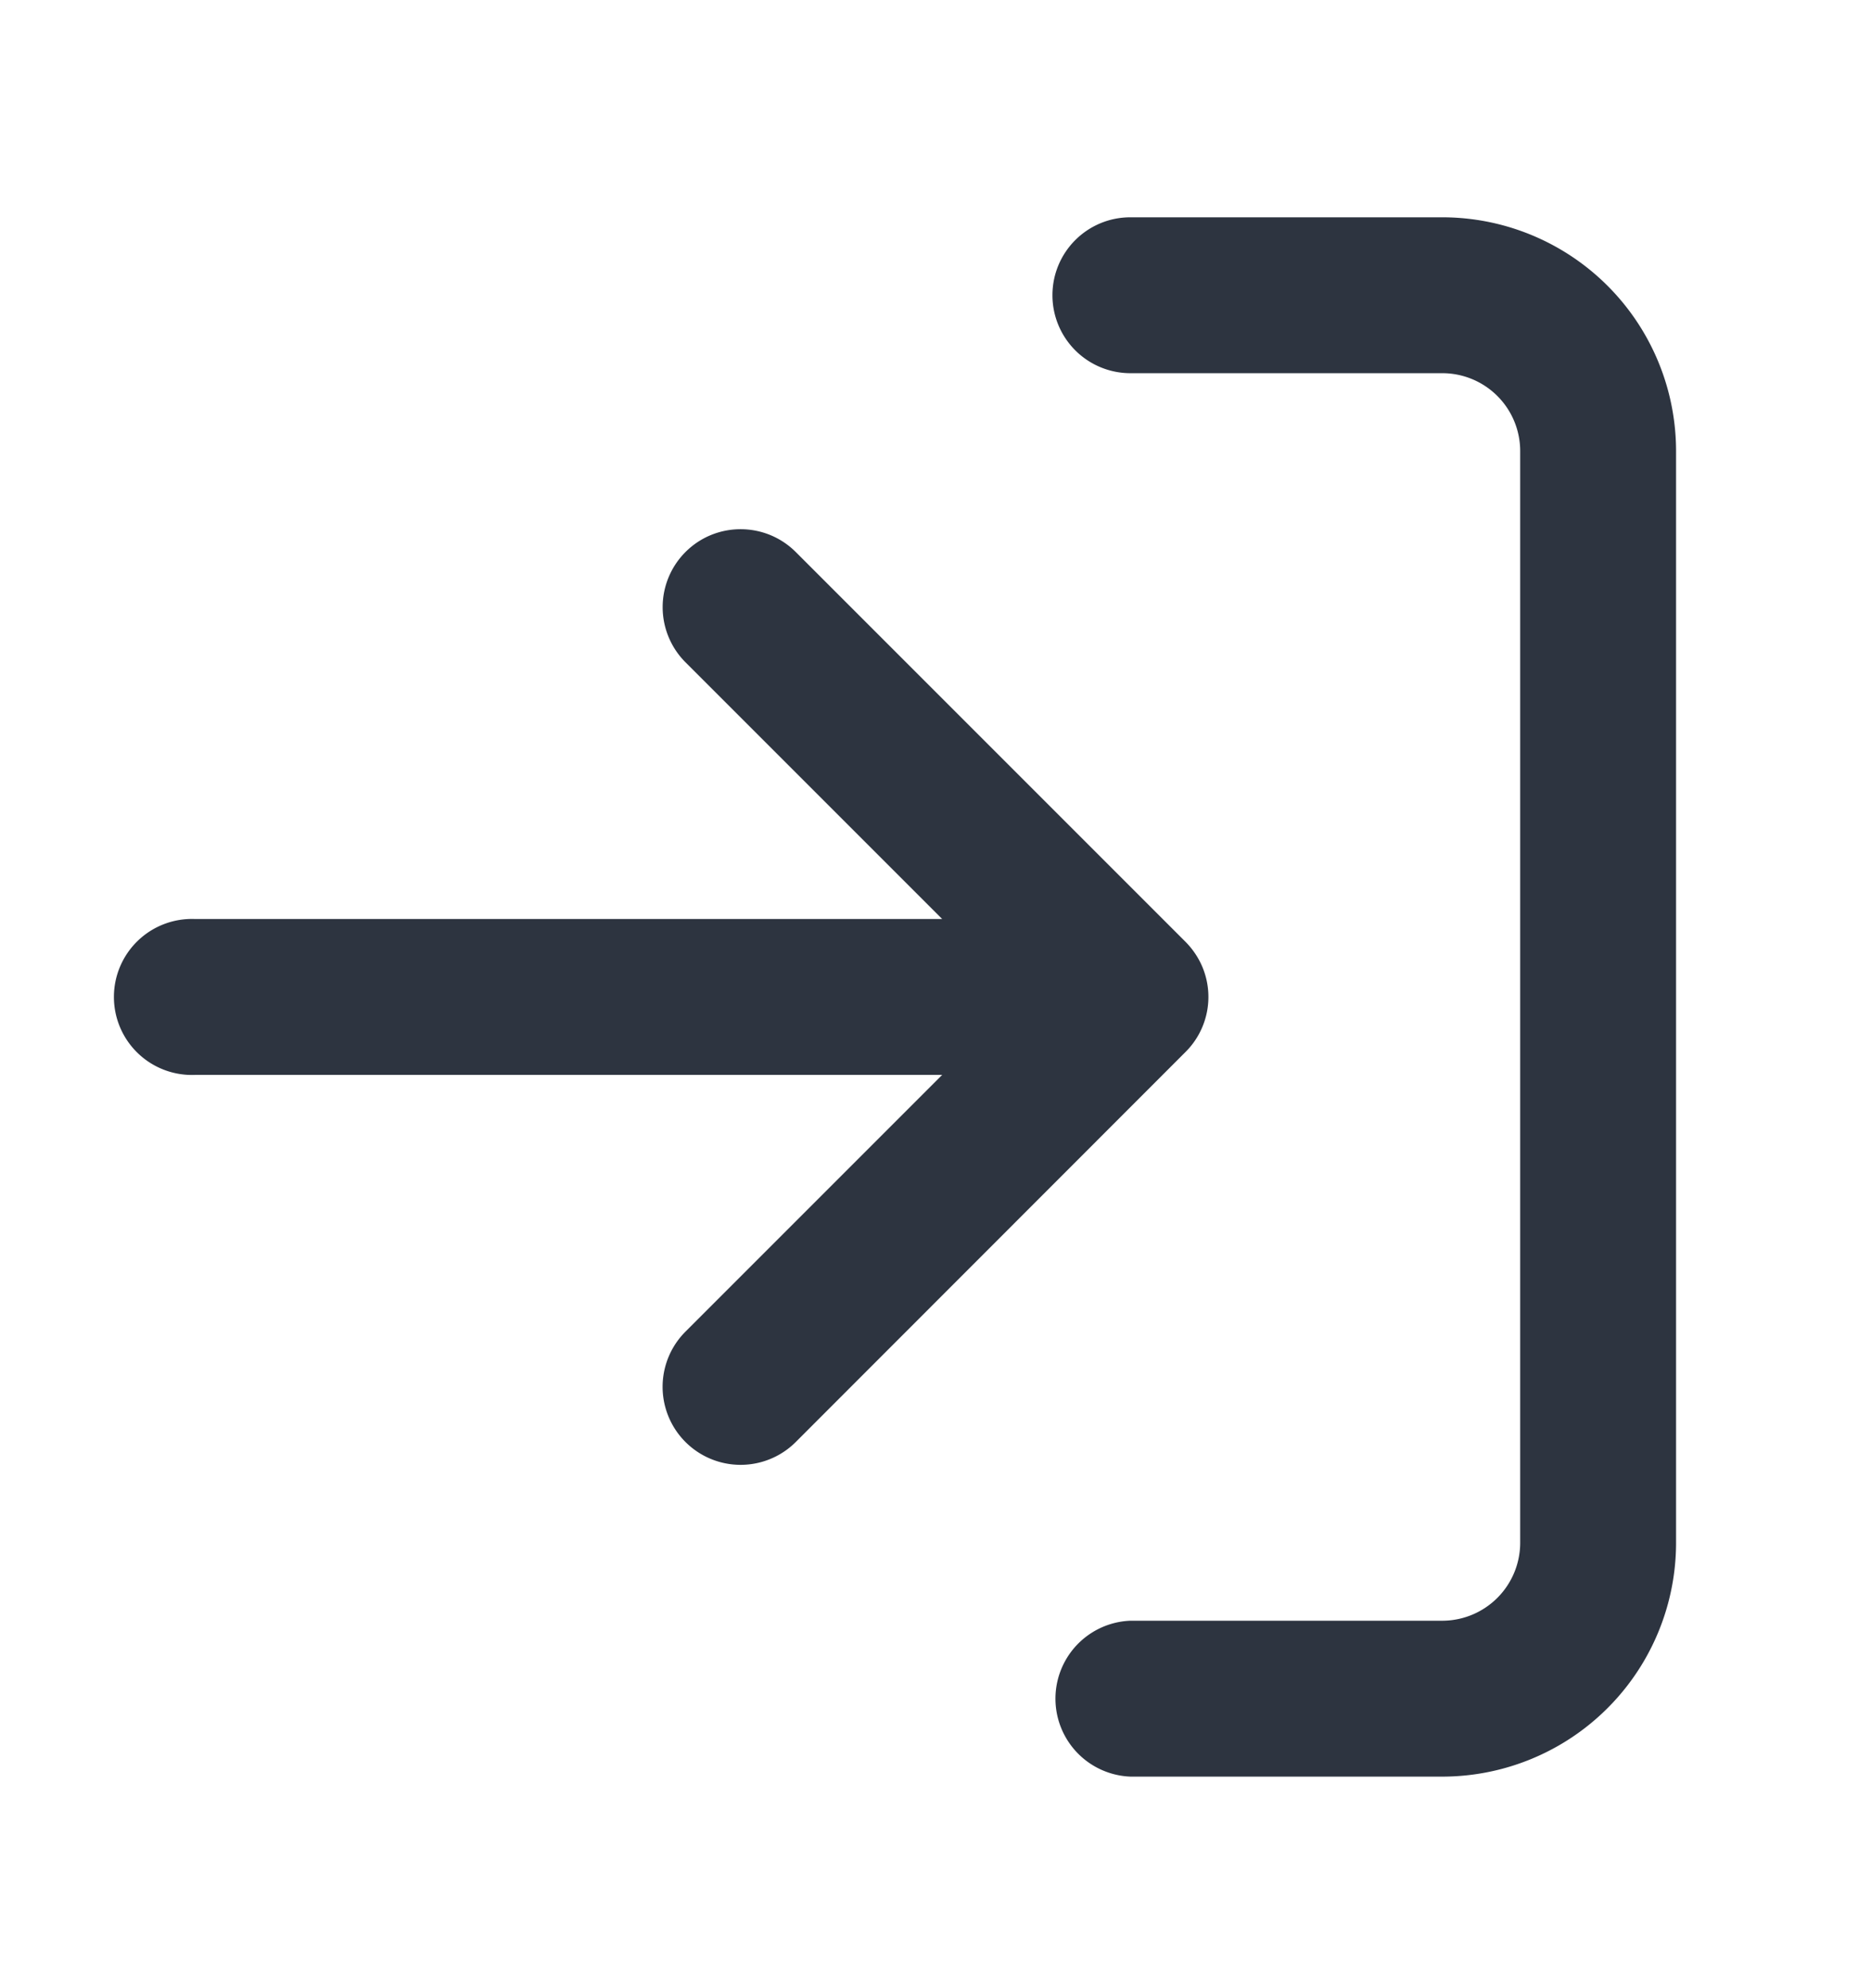 <svg xmlns="http://www.w3.org/2000/svg" width="16" height="17" fill="none" viewBox="0 0 16 17"><path fill="#2D3440" fill-rule="evenodd" d="M9 2.525c0-.369.298-.667.667-.667h2.666a2 2 0 0 1 2 2v9.333a2 2 0 0 1-2 2H9.667a.667.667 0 0 1 0-1.333h2.666A.667.667 0 0 0 13 13.19V3.858a.666.666 0 0 0-.667-.667H9.667A.667.667 0 0 1 9 2.525ZM5.862 4.72c.26-.26.682-.26.943 0l3.329 3.329a.69.69 0 0 1 .129.177.664.664 0 0 1-.13.774l-3.328 3.33a.667.667 0 1 1-.943-.944l2.195-2.195h-6.39a.667.667 0 1 1 0-1.333h6.39L5.862 5.663a.667.667 0 0 1 0-.943Z" clip-rule="evenodd"/></svg>